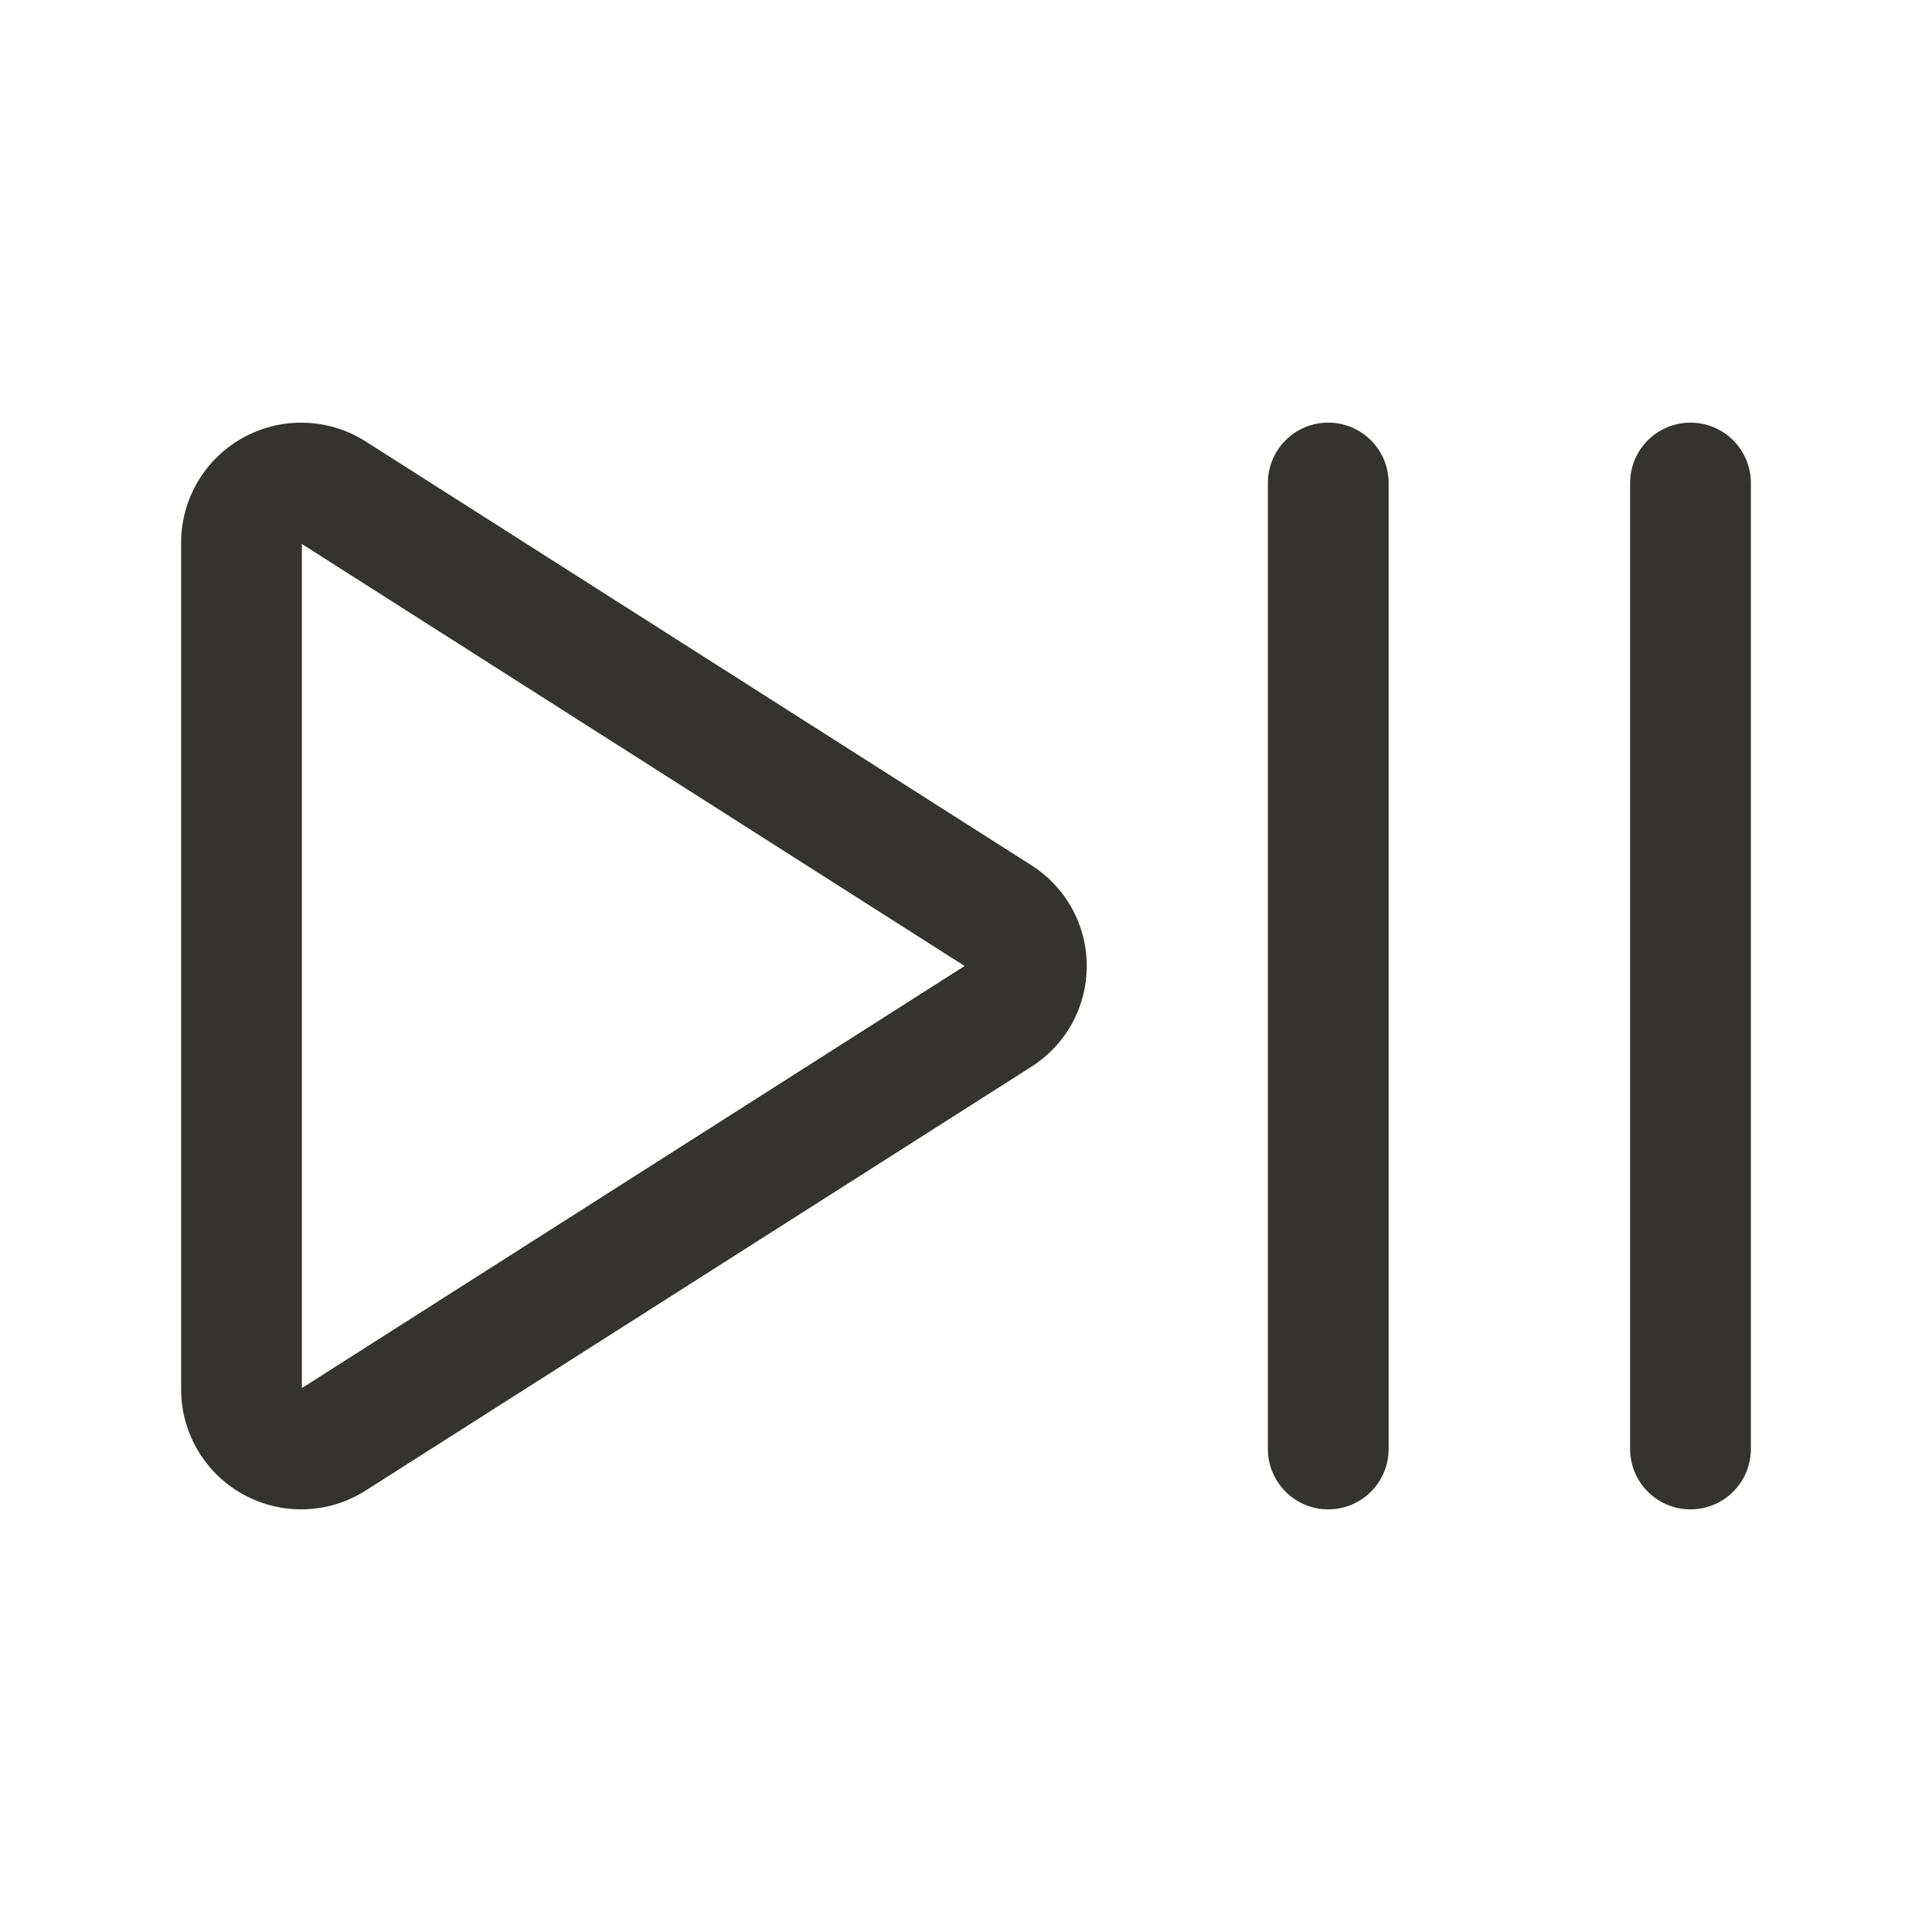 <svg width="32" height="32" viewBox="0 0 32 32" fill="none" xmlns="http://www.w3.org/2000/svg">
<path d="M23 8V24C23 24.265 22.895 24.52 22.707 24.707C22.52 24.895 22.265 25 22 25C21.735 25 21.48 24.895 21.293 24.707C21.105 24.52 21 24.265 21 24V8C21 7.735 21.105 7.48 21.293 7.293C21.48 7.105 21.735 7 22 7C22.265 7 22.52 7.105 22.707 7.293C22.895 7.48 23 7.735 23 8ZM28 7C27.735 7 27.48 7.105 27.293 7.293C27.105 7.48 27 7.735 27 8V24C27 24.265 27.105 24.52 27.293 24.707C27.48 24.895 27.735 25 28 25C28.265 25 28.52 24.895 28.707 24.707C28.895 24.52 29 24.265 29 24V8C29 7.735 28.895 7.48 28.707 7.293C28.52 7.105 28.265 7 28 7ZM18 16C18 16.333 17.917 16.66 17.756 16.952C17.596 17.243 17.365 17.489 17.084 17.668L6.06 24.686C5.76 24.878 5.414 24.986 5.058 24.998C4.702 25.011 4.35 24.927 4.037 24.757C3.724 24.587 3.463 24.335 3.281 24.03C3.098 23.724 3.001 23.375 3 23.019V8.981C3.001 8.625 3.098 8.276 3.281 7.97C3.463 7.665 3.724 7.413 4.037 7.243C4.35 7.073 4.702 6.989 5.058 7.002C5.414 7.014 5.76 7.122 6.06 7.314L17.084 14.332C17.365 14.511 17.596 14.757 17.756 15.048C17.917 15.34 18 15.667 18 16ZM15.977 16L5 9.01V22.991L15.977 16Z" fill="#343330"/>
</svg>

